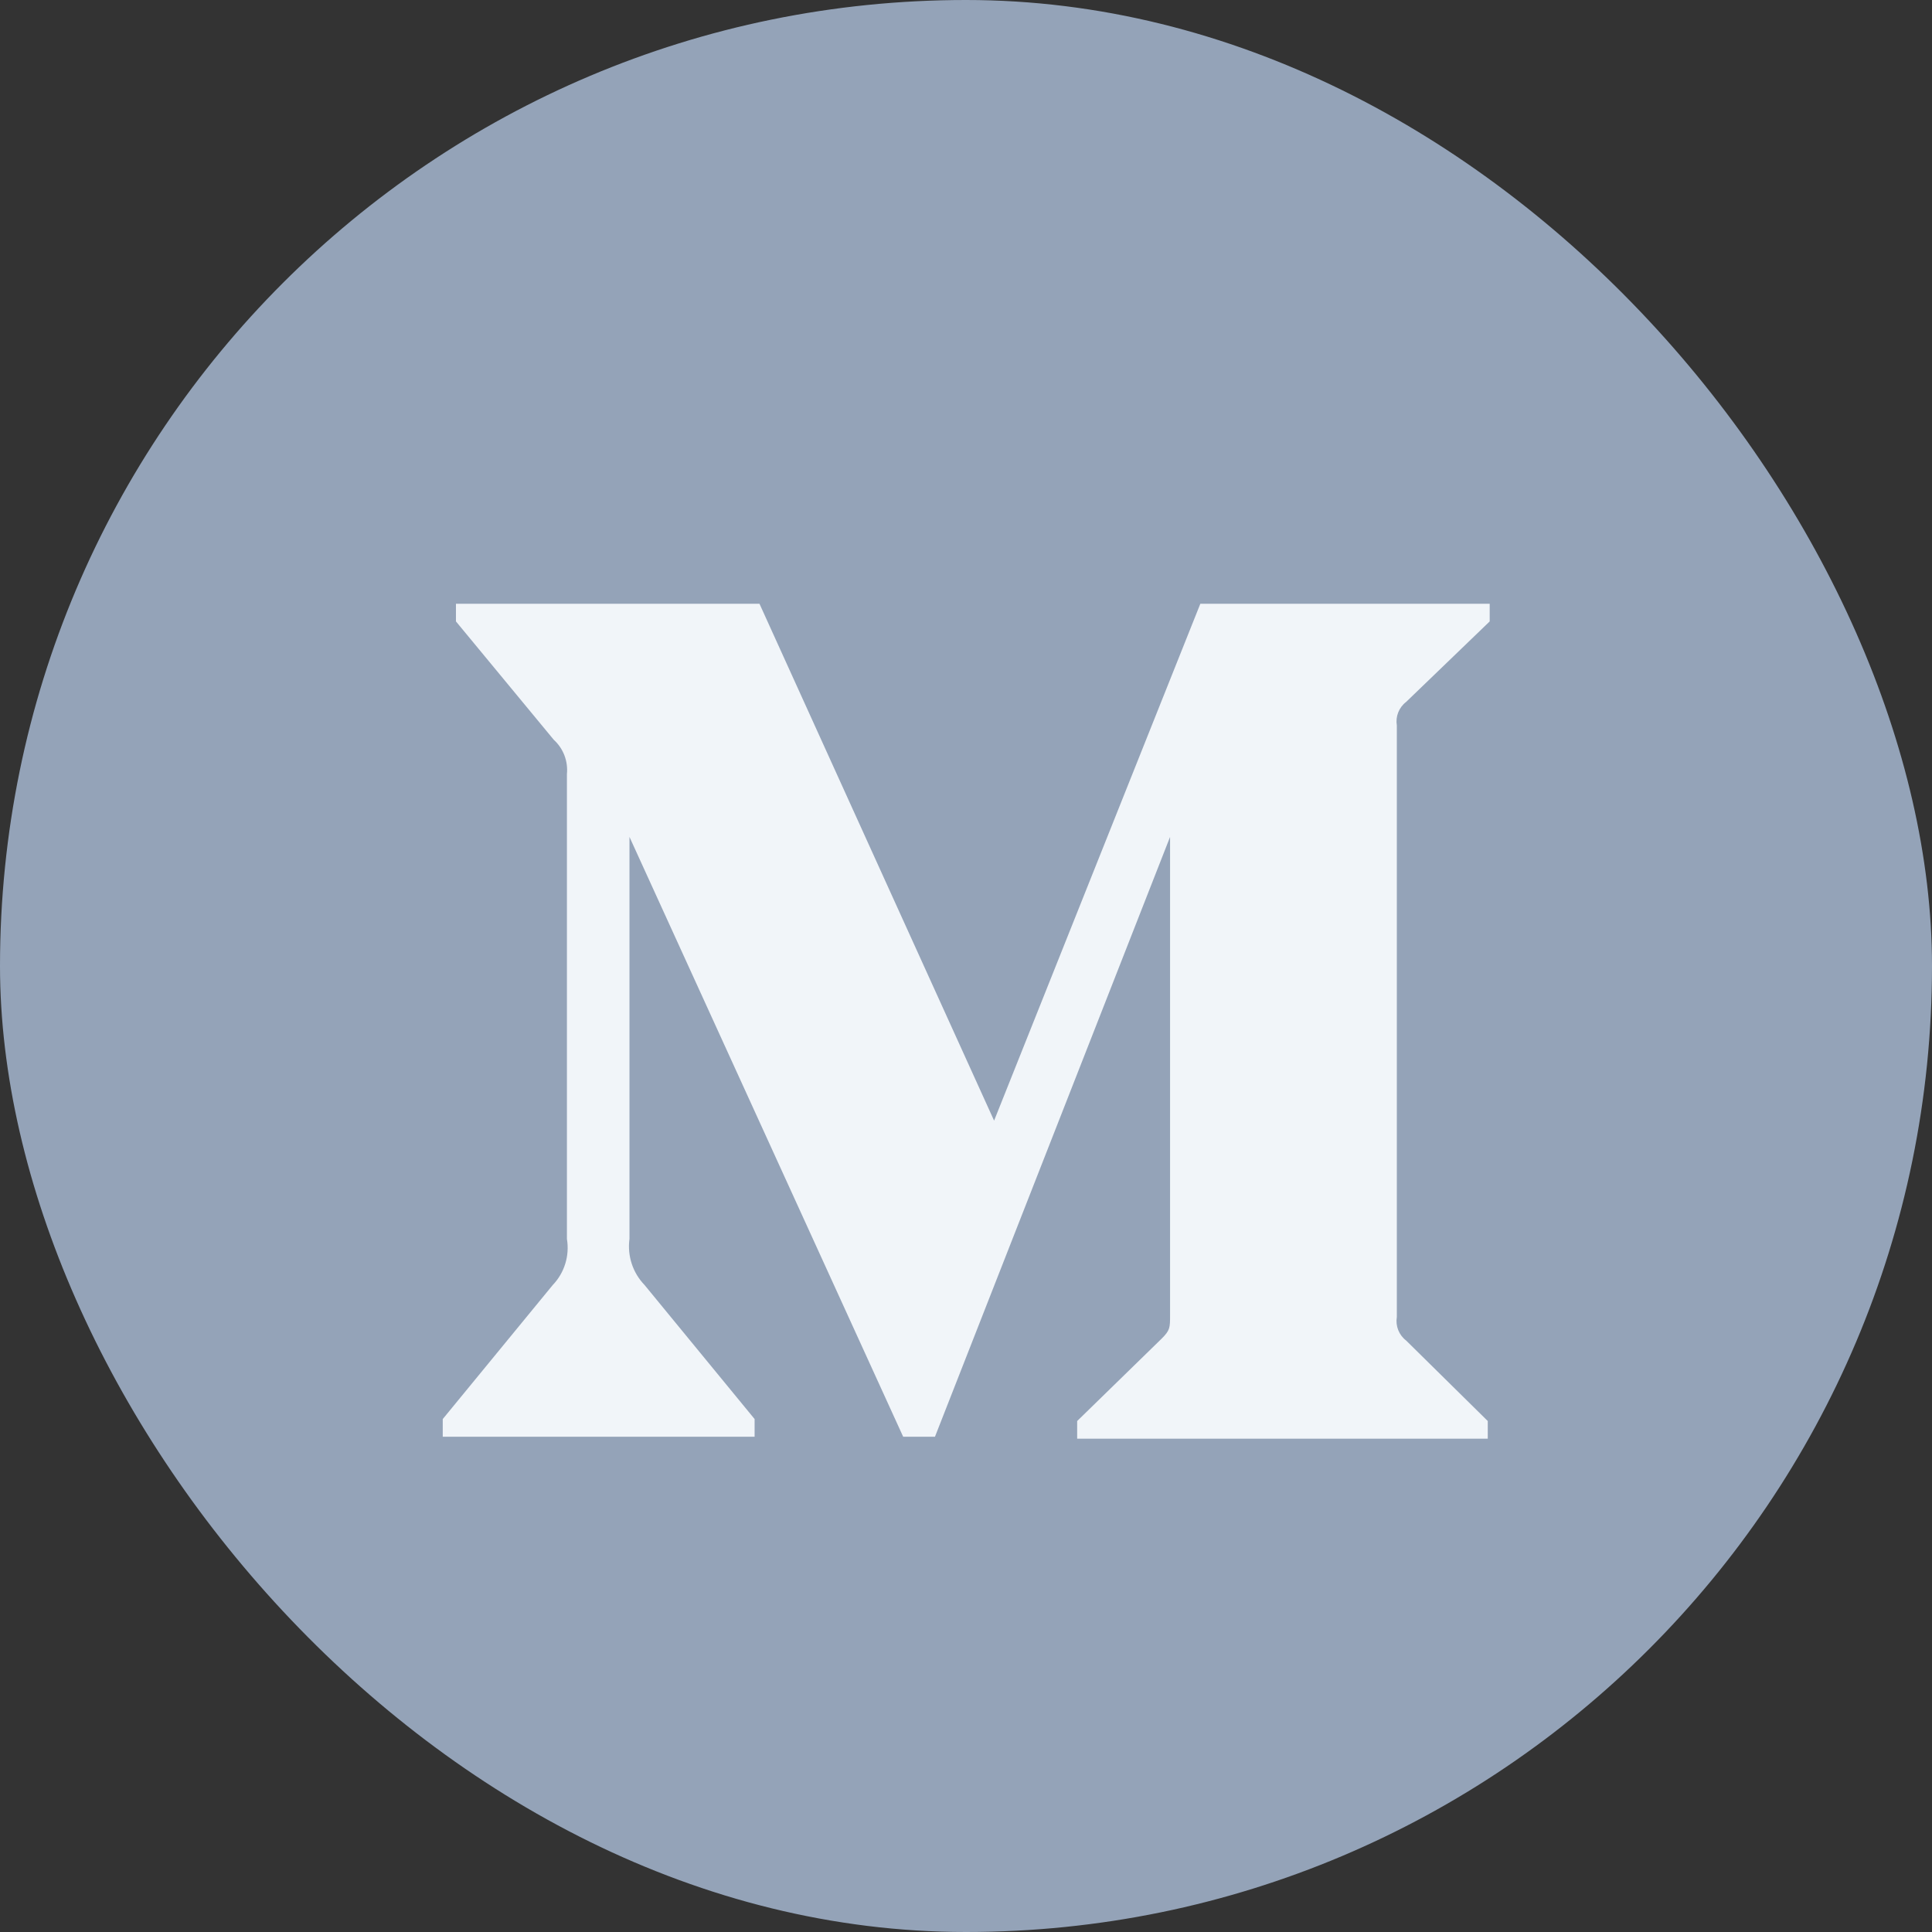 <svg width="48" height="48" viewBox="0 0 48 48" fill="none" xmlns="http://www.w3.org/2000/svg">
<rect x="0" y="0" width="48" height="48" fill="#333333" stroke="none"/>
<rect width="48" height="48" rx="24" fill="#94A3B8"/>
<path d="M14.085 19.232C14.117 18.911 13.995 18.594 13.757 18.378L11.328 15.439V15H18.869L24.698 27.842L29.822 15H37.011V15.439L34.935 17.439C34.756 17.576 34.667 17.801 34.704 18.024V32.72C34.667 32.943 34.756 33.168 34.935 33.305L36.963 35.305V35.744H26.762V35.305L28.863 33.256C29.07 33.049 29.07 32.988 29.07 32.671V20.793L23.229 35.695H22.439L15.639 20.793V30.781C15.582 31.201 15.721 31.623 16.015 31.927L18.748 35.256V35.695H11V35.256L13.732 31.927C14.024 31.623 14.155 31.197 14.085 30.781V19.232Z" fill="#F1F5F9"/>
</svg>
